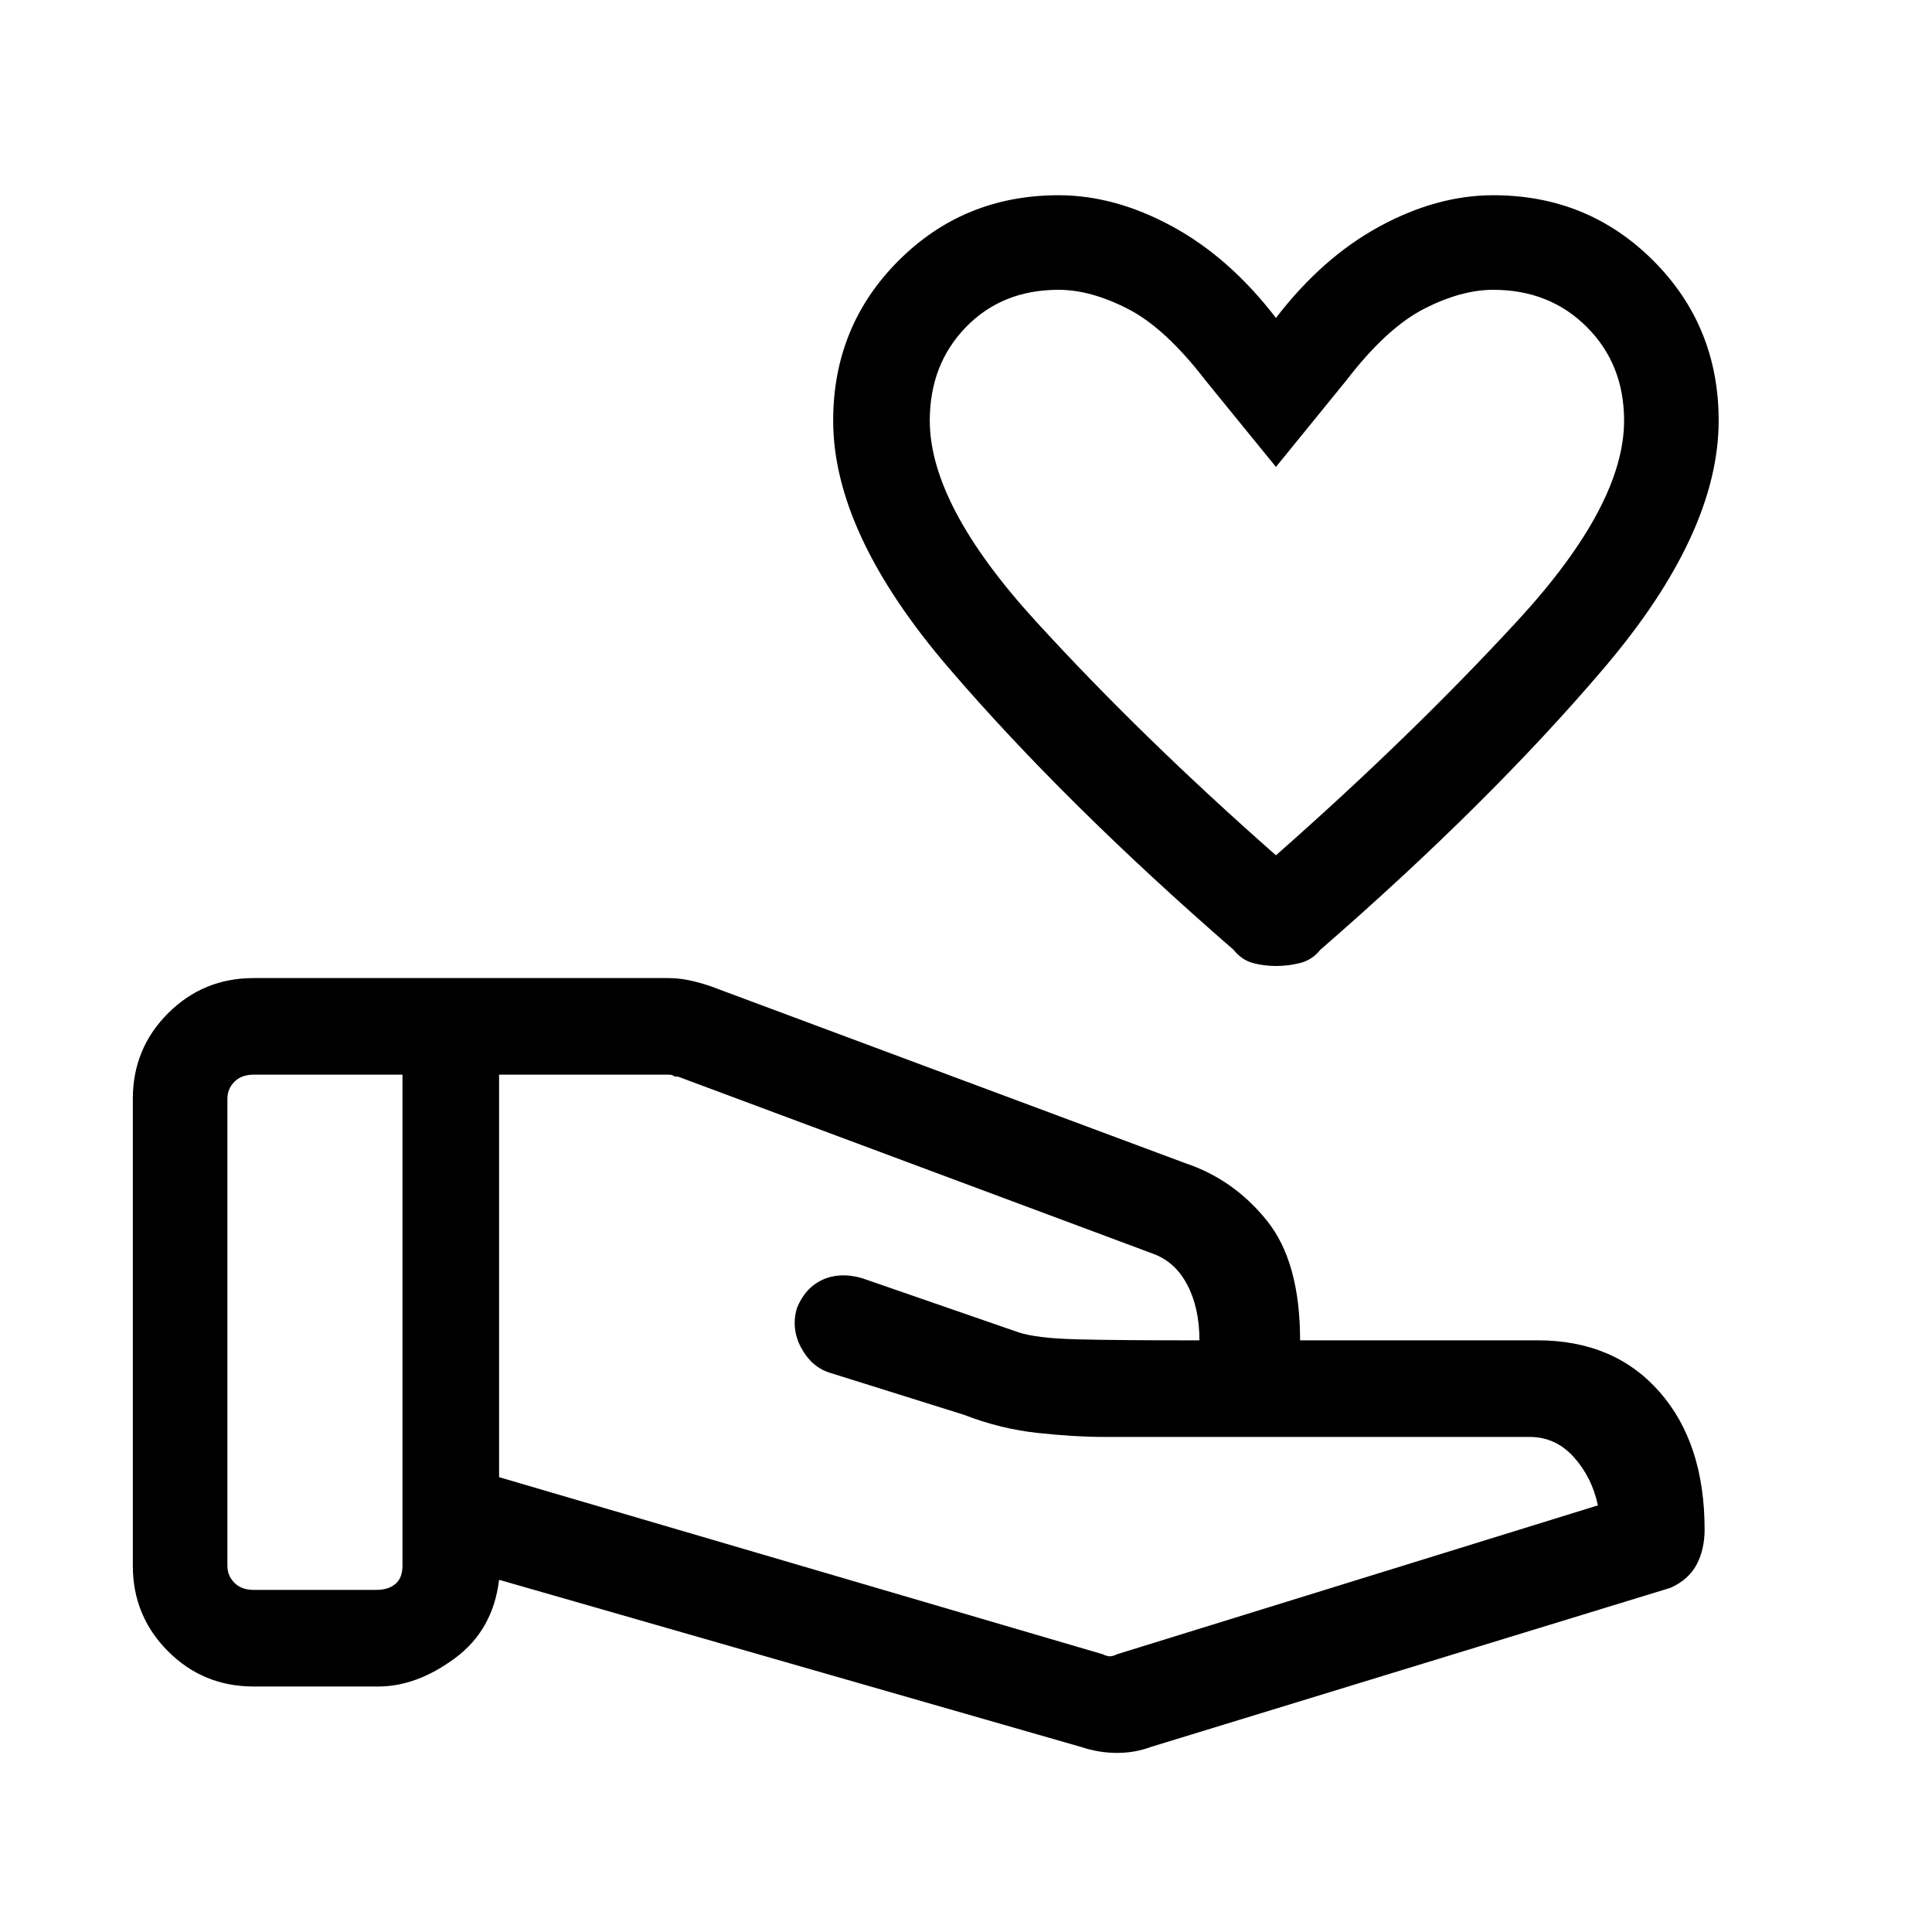 <svg xmlns="http://www.w3.org/2000/svg" height="40" width="40"><path d="M26.417 20Q26.167 20 25.938 19.938Q25.708 19.875 25.542 19.667Q22.042 16.625 19.646 13.833Q17.25 11.042 17.25 8.708Q17.25 6.75 18.604 5.396Q19.958 4.042 21.917 4.042Q23.083 4.042 24.271 4.688Q25.458 5.333 26.417 6.583Q27.375 5.333 28.562 4.688Q29.75 4.042 30.917 4.042Q32.875 4.042 34.229 5.396Q35.583 6.75 35.583 8.708Q35.583 11.042 33.208 13.833Q30.833 16.625 27.333 19.667Q27.167 19.875 26.917 19.938Q26.667 20 26.417 20ZM26.417 17.708Q29.208 15.25 31.417 12.854Q33.625 10.458 33.625 8.708Q33.625 7.542 32.854 6.771Q32.083 6 30.917 6Q30.25 6 29.479 6.396Q28.708 6.792 27.875 7.875L26.417 9.667L24.958 7.875Q24.125 6.792 23.354 6.396Q22.583 6 21.917 6Q20.75 6 20 6.771Q19.25 7.542 19.25 8.708Q19.25 10.458 21.438 12.854Q23.625 15.25 26.417 17.708ZM22.833 34.25Q22.917 34.292 22.979 34.292Q23.042 34.292 23.125 34.25L33.083 31.167Q32.958 30.583 32.583 30.167Q32.208 29.75 31.667 29.75H22.833Q22.25 29.75 21.479 29.667Q20.708 29.583 19.958 29.292L17.167 28.417Q16.792 28.292 16.583 27.896Q16.375 27.5 16.5 27.083Q16.667 26.667 17.021 26.5Q17.375 26.333 17.833 26.458L21.083 27.583Q21.458 27.708 22.292 27.729Q23.125 27.75 24.458 27.75H24.583Q24.667 27.75 24.729 27.75Q24.792 27.75 24.833 27.75Q24.833 27.083 24.583 26.604Q24.333 26.125 23.875 25.958L14.042 22.292Q13.958 22.292 13.938 22.271Q13.917 22.25 13.833 22.25H10.333V30.583ZM22.375 36.167 10.333 32.708Q10.208 33.75 9.417 34.333Q8.625 34.917 7.833 34.917H5.25Q4.208 34.917 3.479 34.188Q2.75 33.458 2.75 32.417V22.75Q2.75 21.708 3.479 20.979Q4.208 20.25 5.25 20.25H13.833Q14.042 20.25 14.25 20.292Q14.458 20.333 14.708 20.417L24.542 24.083Q25.542 24.417 26.229 25.271Q26.917 26.125 26.917 27.75H31.833Q33.417 27.75 34.354 28.812Q35.292 29.875 35.292 31.667Q35.292 32.083 35.125 32.396Q34.958 32.708 34.583 32.875L23.833 36.167Q23.5 36.292 23.125 36.292Q22.75 36.292 22.375 36.167ZM26.417 11.833Q26.417 11.833 26.417 11.833Q26.417 11.833 26.417 11.833Q26.417 11.833 26.417 11.833Q26.417 11.833 26.417 11.833Q26.417 11.833 26.417 11.833Q26.417 11.833 26.417 11.833Q26.417 11.833 26.417 11.833Q26.417 11.833 26.417 11.833Q26.417 11.833 26.417 11.833Q26.417 11.833 26.417 11.833Q26.417 11.833 26.417 11.833Q26.417 11.833 26.417 11.833ZM4.708 32.417Q4.708 32.625 4.854 32.771Q5 32.917 5.25 32.917H7.792Q8.042 32.917 8.188 32.792Q8.333 32.667 8.333 32.417V22.25Q8.333 22.25 8.333 22.25Q8.333 22.25 8.333 22.25H5.25Q5 22.25 4.854 22.396Q4.708 22.542 4.708 22.75Z"/></svg>